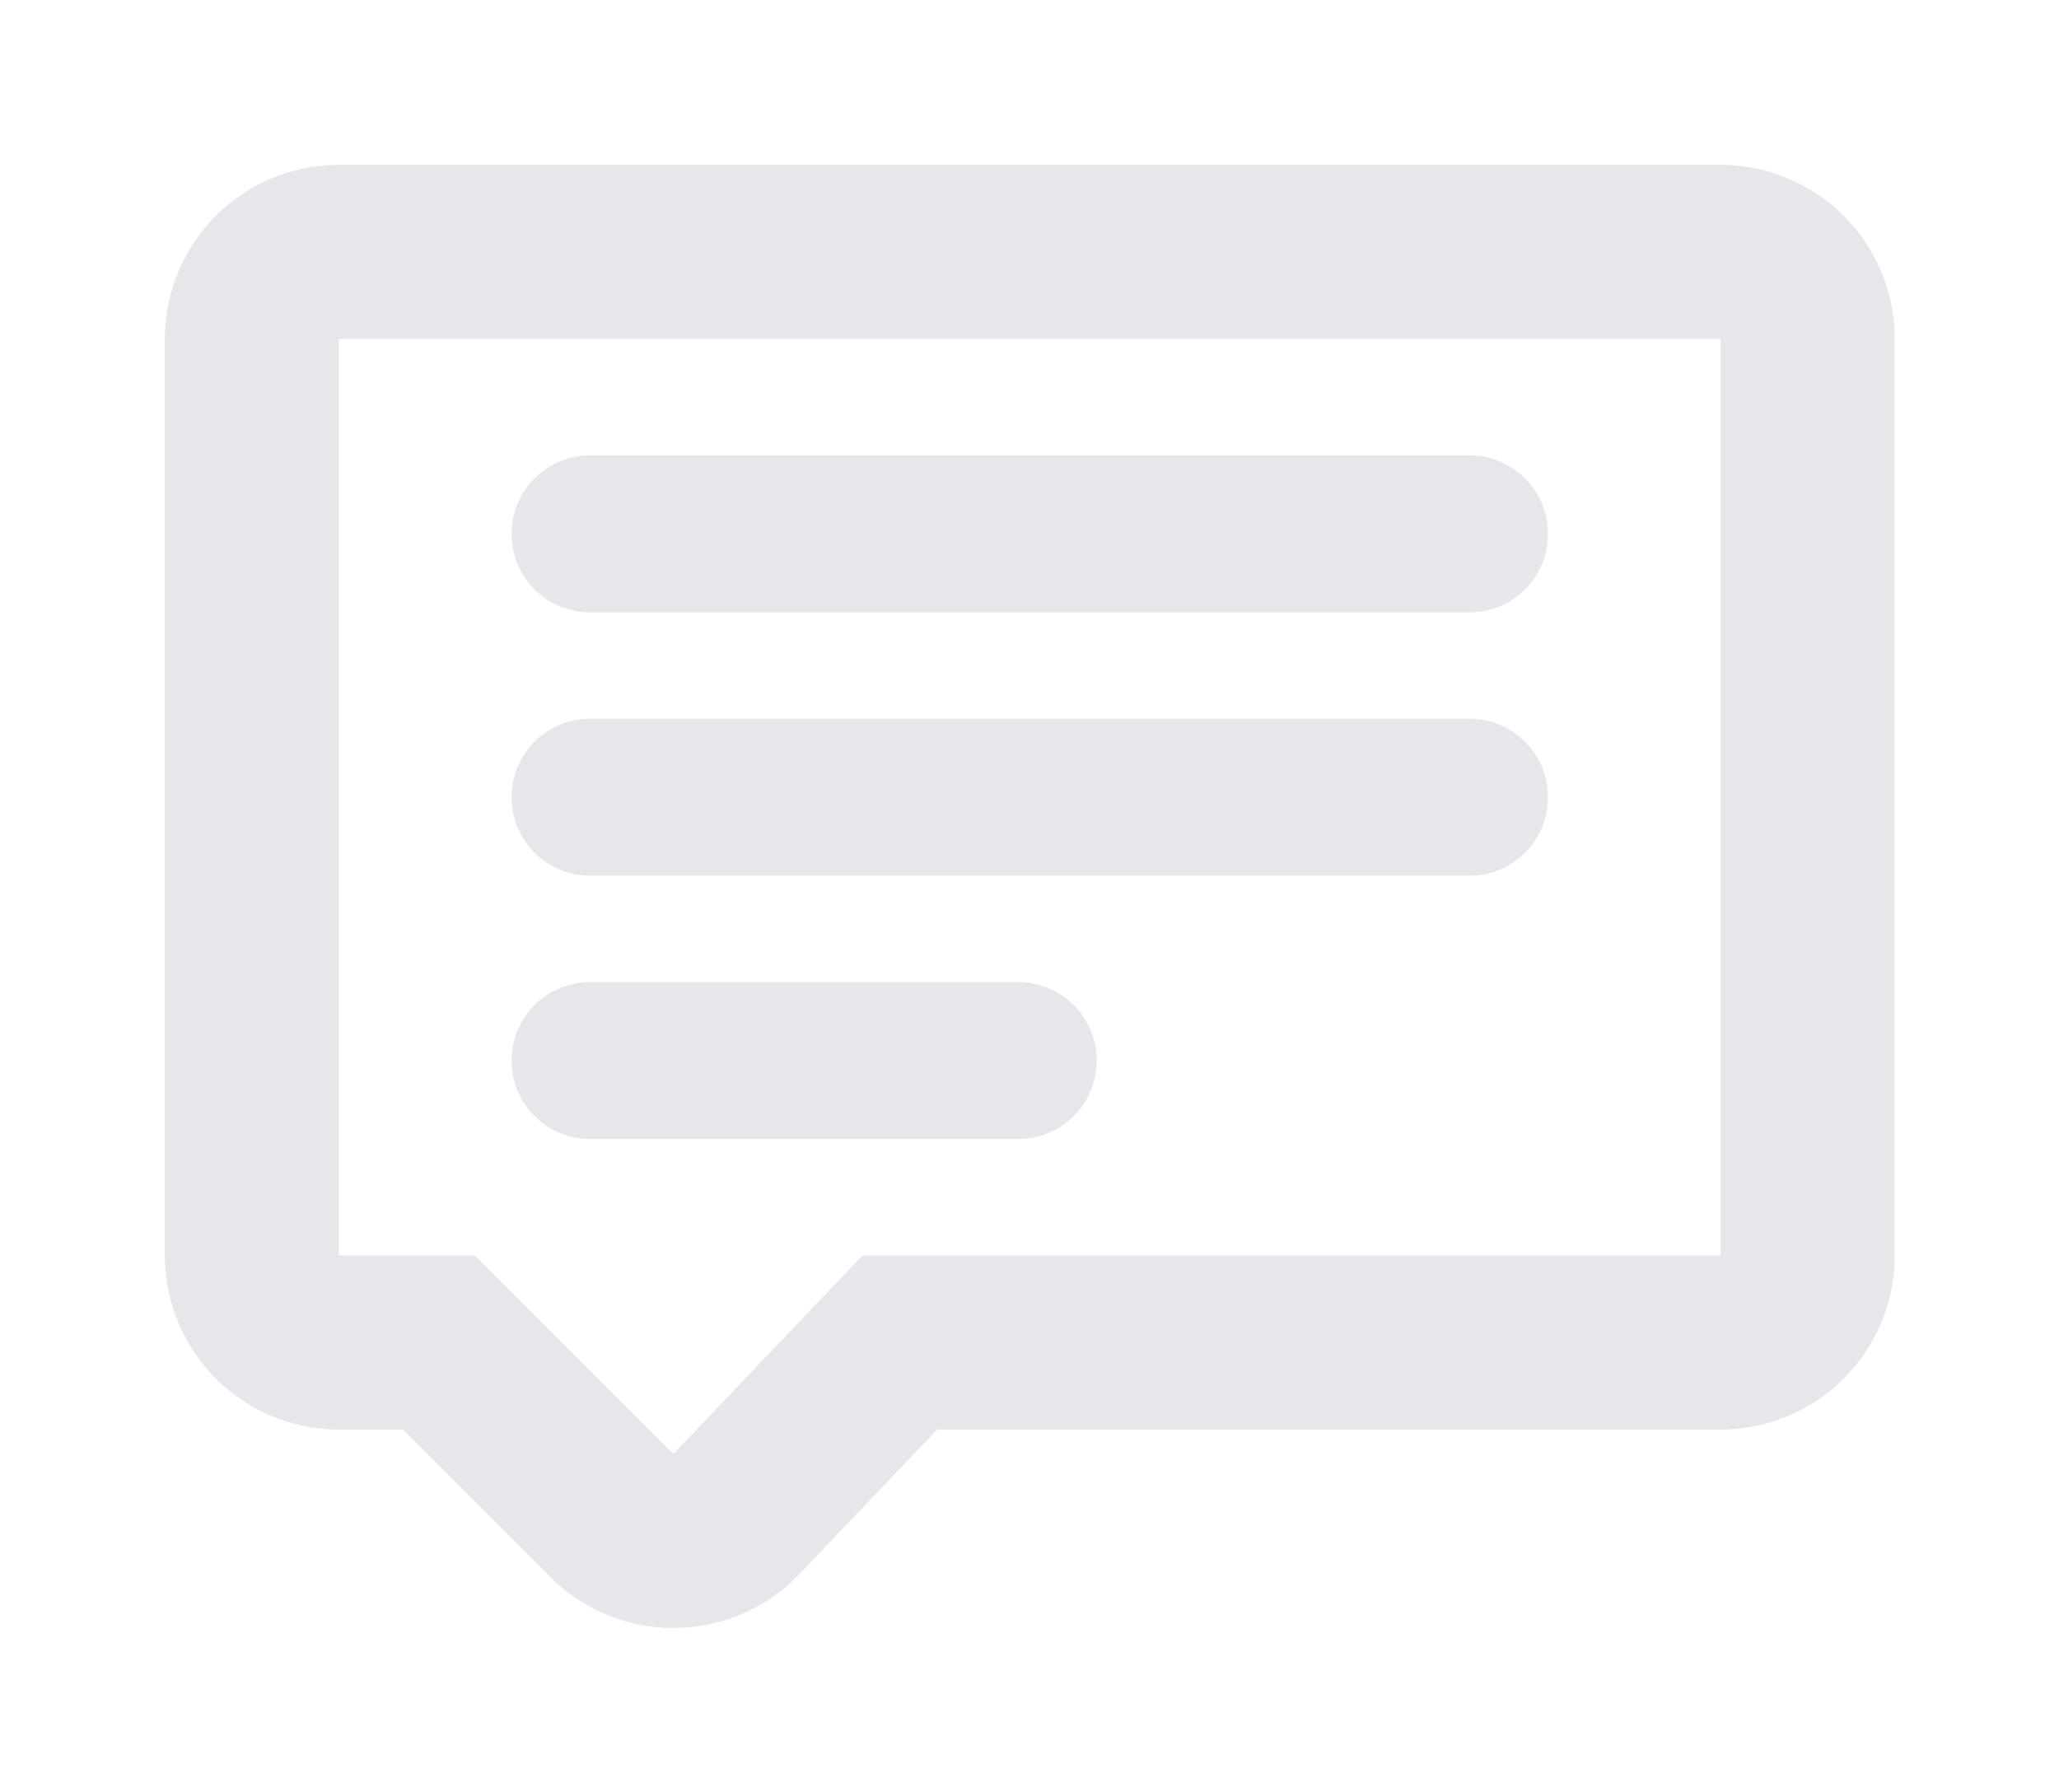 <svg xmlns="http://www.w3.org/2000/svg" id="SvgjsSvg940137" width="4096" height="3565.841" version="1.1" xmlns:xlink="http://www.w3.org/1999/xlink" xmlns:svgjs="http://svgjs.com/svgjs"><defs id="SvgjsDefs940138"></defs><g id="SvgjsG940139" transform="translate(328, 328) scale(34.4)" opacity="1"><defs id="SvgjsDefs265486"></defs><g id="SvgjsG265487" transform="scale(0.297)" opacity="1"><g id="SvgjsG265488" class="swyQpKSQE" transform="translate(-7.498, -33.454) scale(5.497)" light-content="false" non-strokable="false" fill="#e5e7eb"><path d="M1.364 12.252v32.467a6.166 6.166 0 0 0 6.166 6.166h2.266l5.224 5.224a6.164 6.164 0 0 0 4.359 1.806l.076-.001a6.161 6.161 0 0 0 4.389-1.912l4.874-5.116H56.47a6.166 6.166 0 0 0 6.166-6.166V12.252a6.166 6.166 0 0 0-6.166-6.166H7.529a6.165 6.165 0 0 0-6.165 6.166zm6.165 0H56.47v32.467H26.075l-6.696 7.03-7.031-7.03H7.529V12.252z"></path><path d="M16.424 31.266h31.152a2.78 2.78 0 1 0 0-5.56H16.424a2.78 2.78 0 1 0 0 5.56zm0 9.329h15.167a2.78 2.78 0 1 0 0-5.56H16.424a2.78 2.78 0 1 0 0 5.56zm0-18.658h31.152a2.78 2.78 0 1 0 0-5.56H16.424a2.78 2.78 0 1 0 0 5.56z"></path></g></g></g></svg>